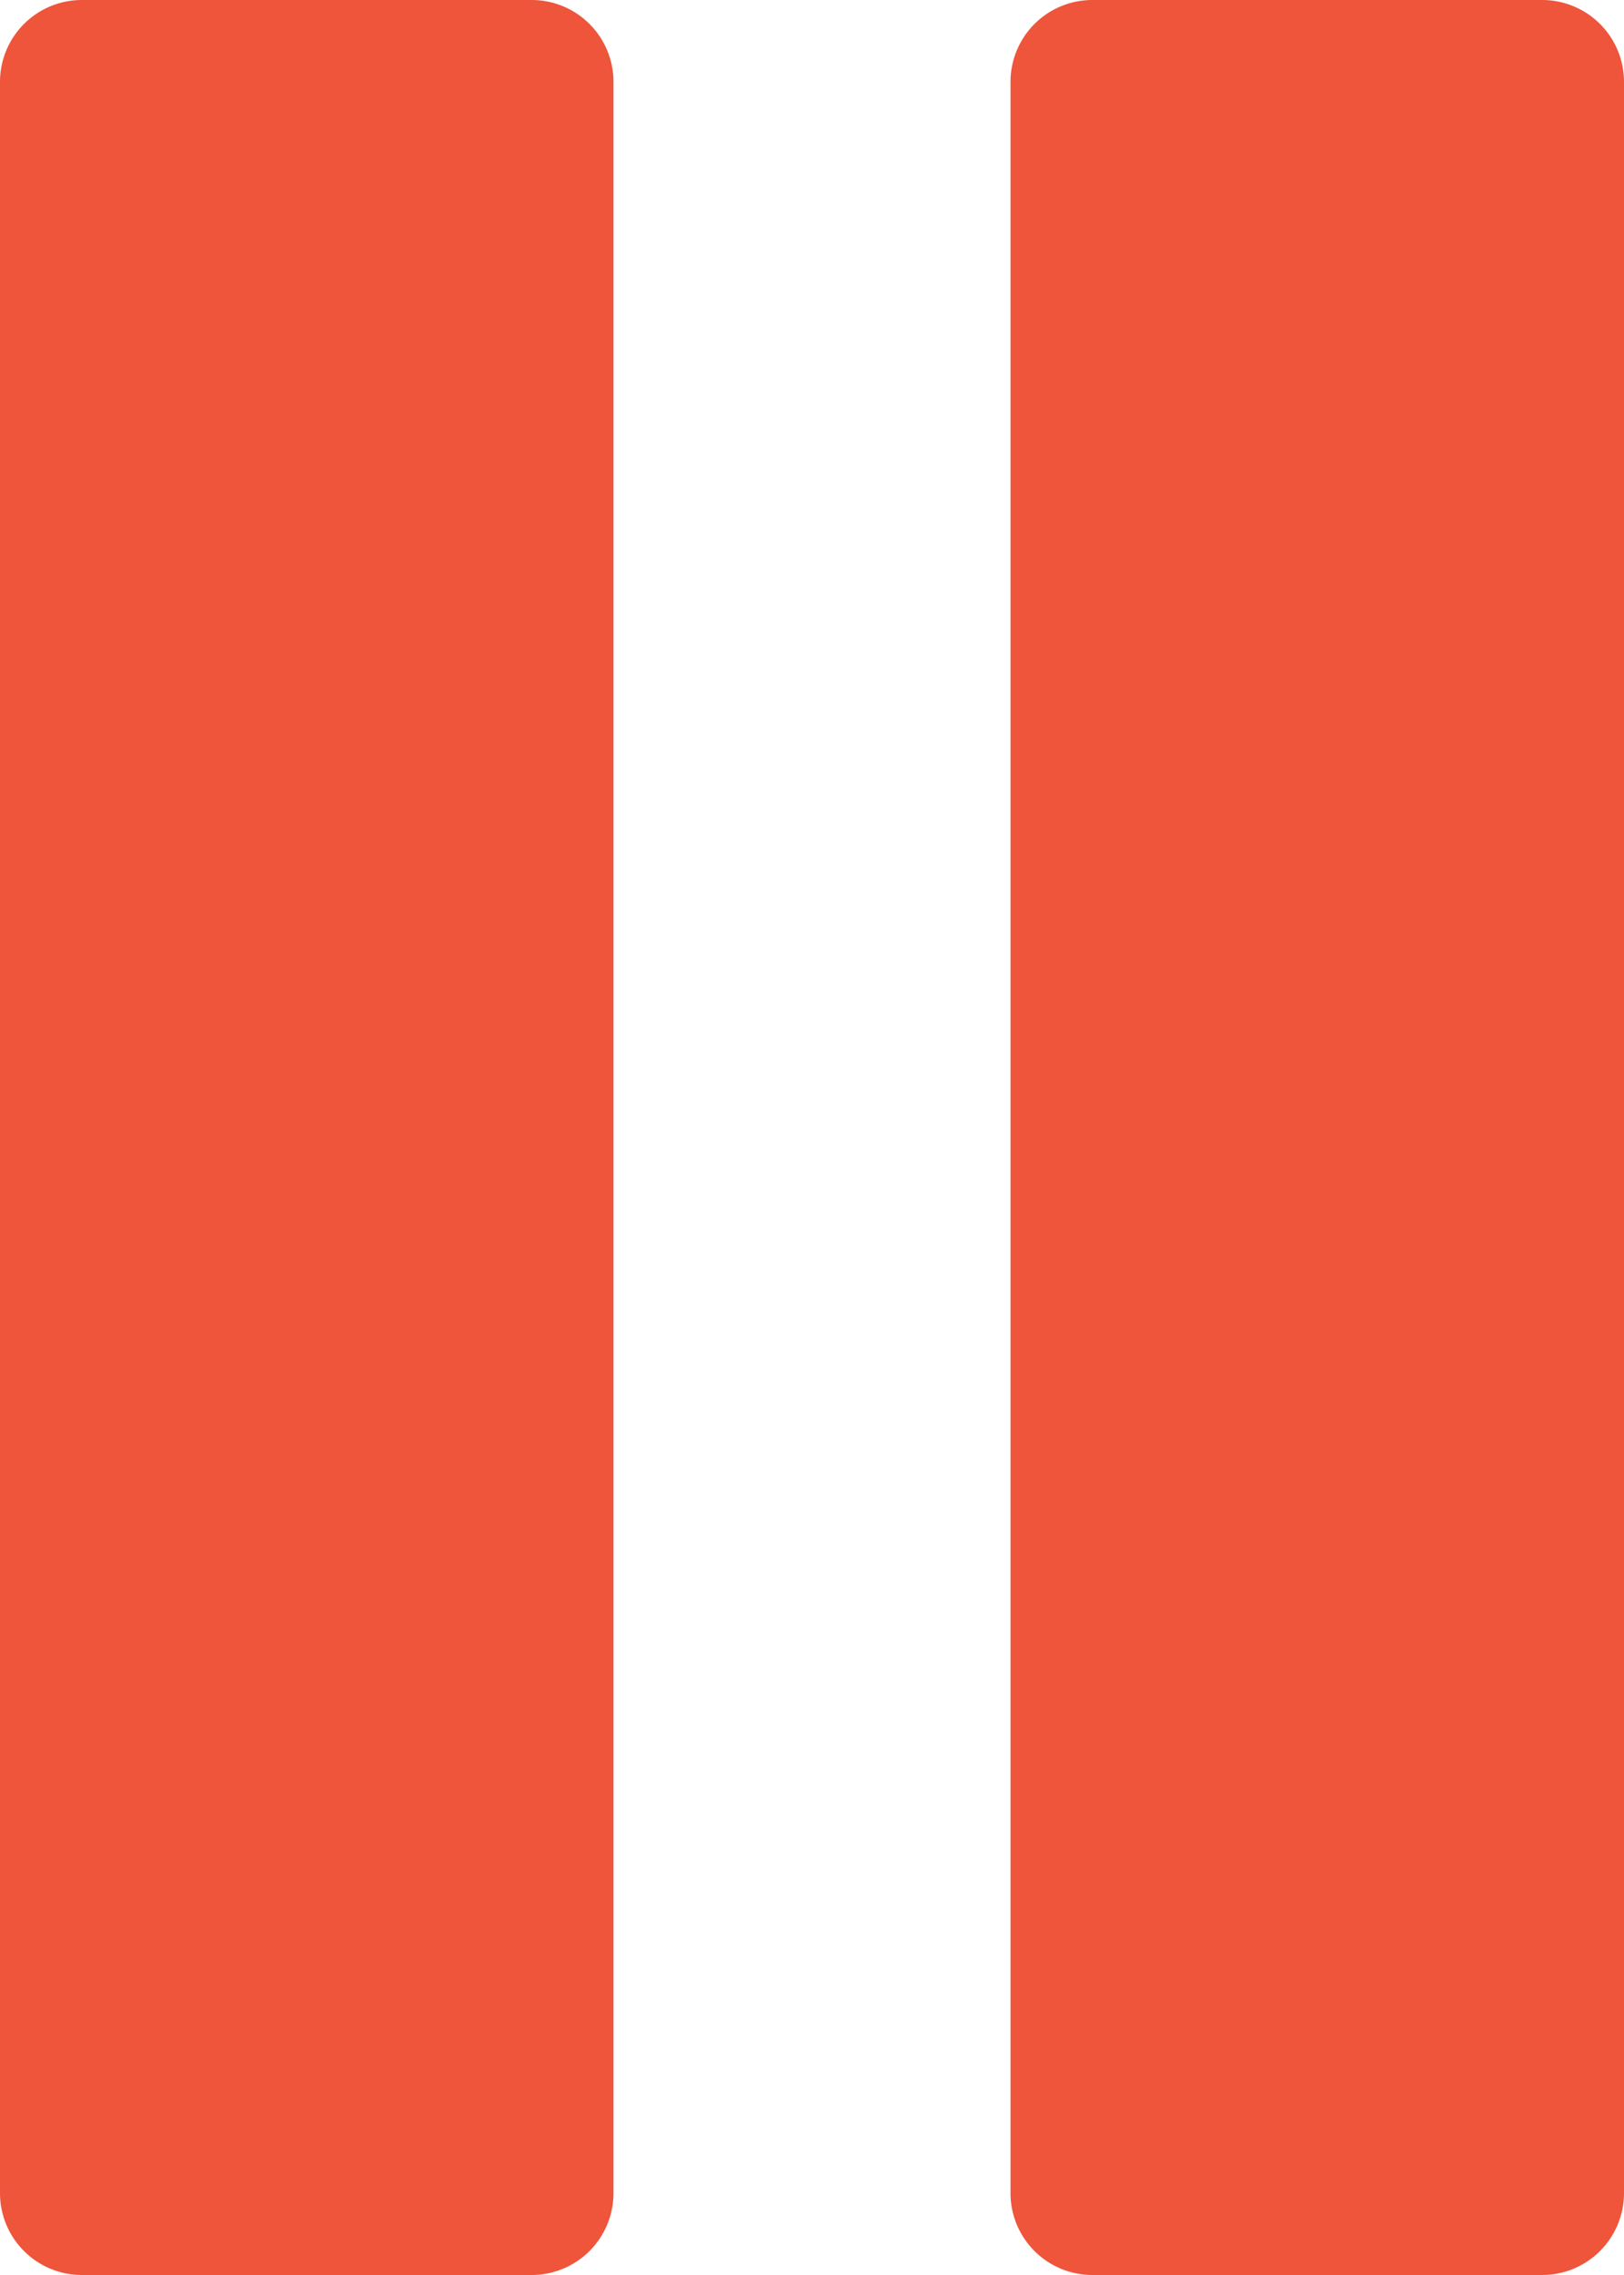 <svg xmlns="http://www.w3.org/2000/svg" width="30" height="42" viewBox="0 0 30 42"><defs><style>.a{fill:#ee553b;}</style></defs><g transform="translate(-86.85)"><g transform="translate(86.85)"><path class="a" d="M98.183,40.486A1.512,1.512,0,0,1,96.672,42H88.361a1.512,1.512,0,0,1-1.511-1.514V1.514A1.512,1.512,0,0,1,88.361,0h8.311a1.512,1.512,0,0,1,1.511,1.514V40.486Z" transform="translate(-86.85)"/><path class="a" d="M315.311,40.486A1.512,1.512,0,0,1,313.8,42h-8.311a1.512,1.512,0,0,1-1.511-1.514V1.514A1.512,1.512,0,0,1,305.489,0H313.8a1.512,1.512,0,0,1,1.511,1.514Z" transform="translate(-285.311)"/></g></g></svg>